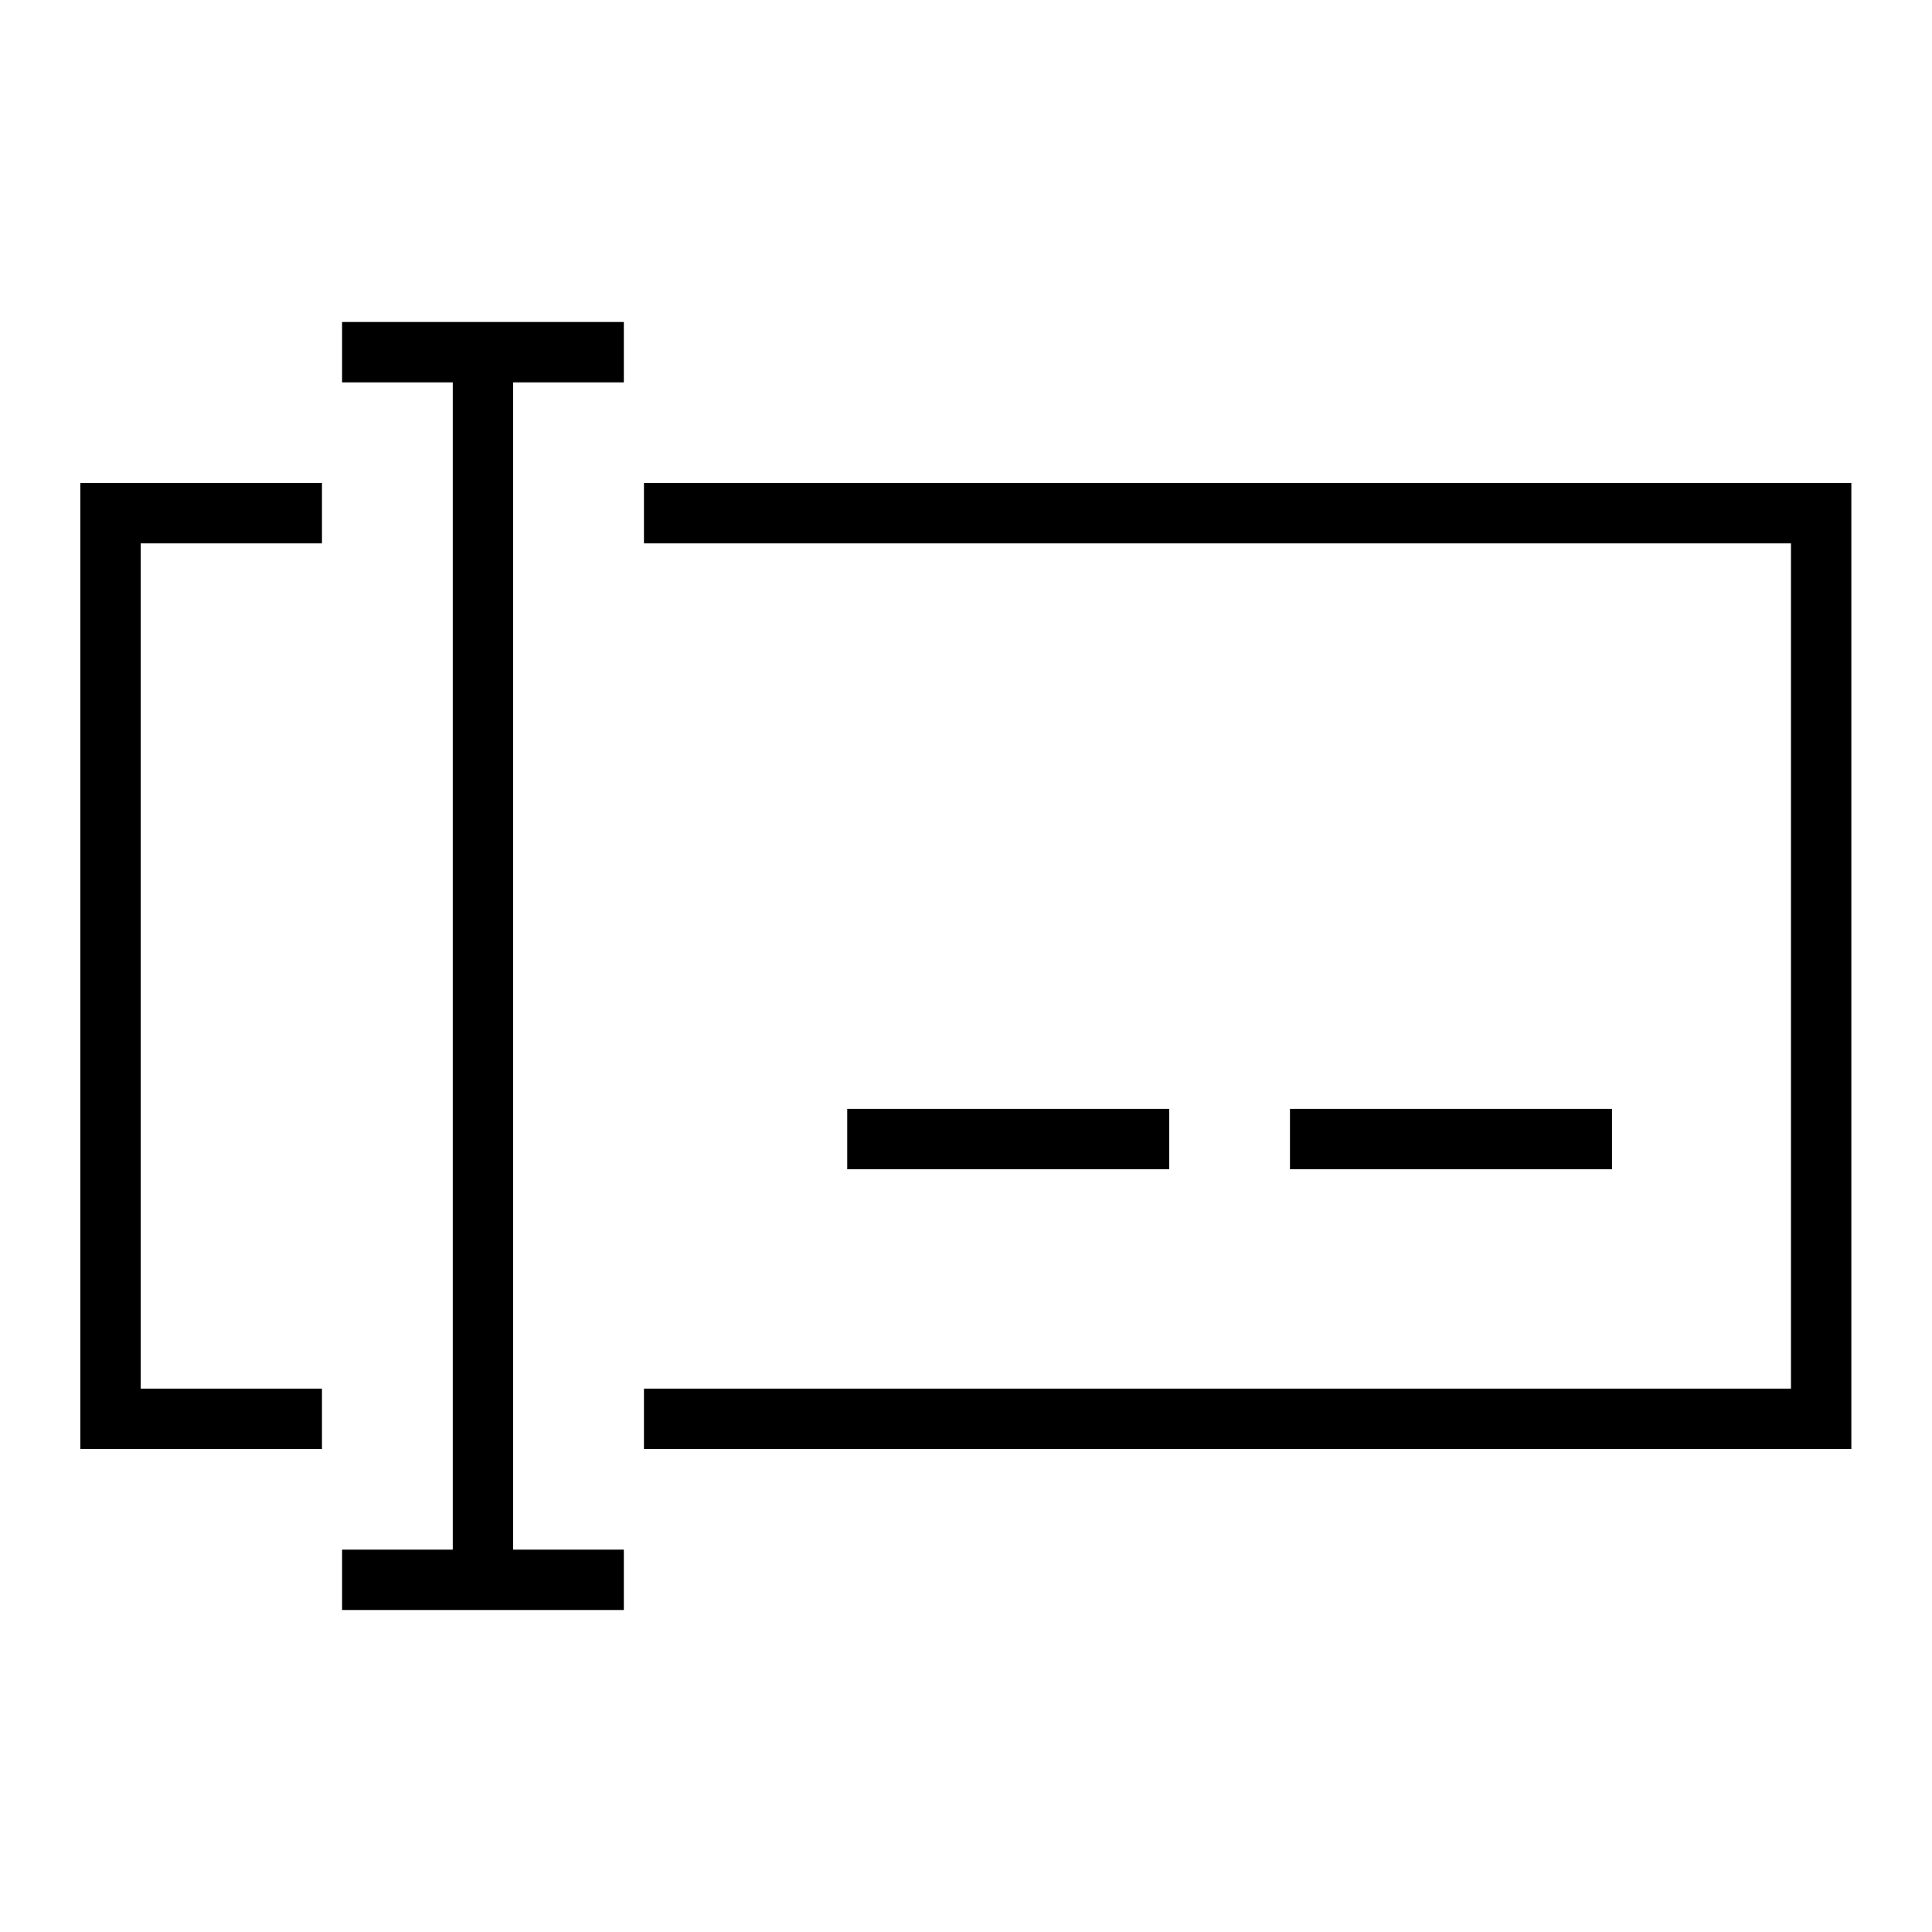 <svg width="48" height="48" viewBox="0 0 48 48" fill="none" xmlns="http://www.w3.org/2000/svg">
<path fill-rule="evenodd" clip-rule="evenodd" d="M9.249 8H8.499V9.5H9.249H11.249L11.249 38.5H9.249H8.499V40H9.249H14.749H15.499V38.5H14.749H12.749L12.749 9.5H14.749H15.499V8H14.749H9.249ZM1.996 12H2.746H7.249H7.999V13.5H7.249H3.496V34.5H7.249H7.999V36H7.249H2.746H1.996V35.25V12.75V12ZM15.999 12H16.749H45.246H45.996V12.75V35.25V36H45.246H16.749H15.999V34.5H16.749H44.496V13.5H16.749H15.999V12ZM21.799 27.55H21.049V29.05H21.799H28.299H29.049V27.55H28.299H21.799ZM32.799 27.55H32.049V29.05H32.799H39.299H40.049V27.55H39.299H32.799Z" fill="black"/>
</svg>
